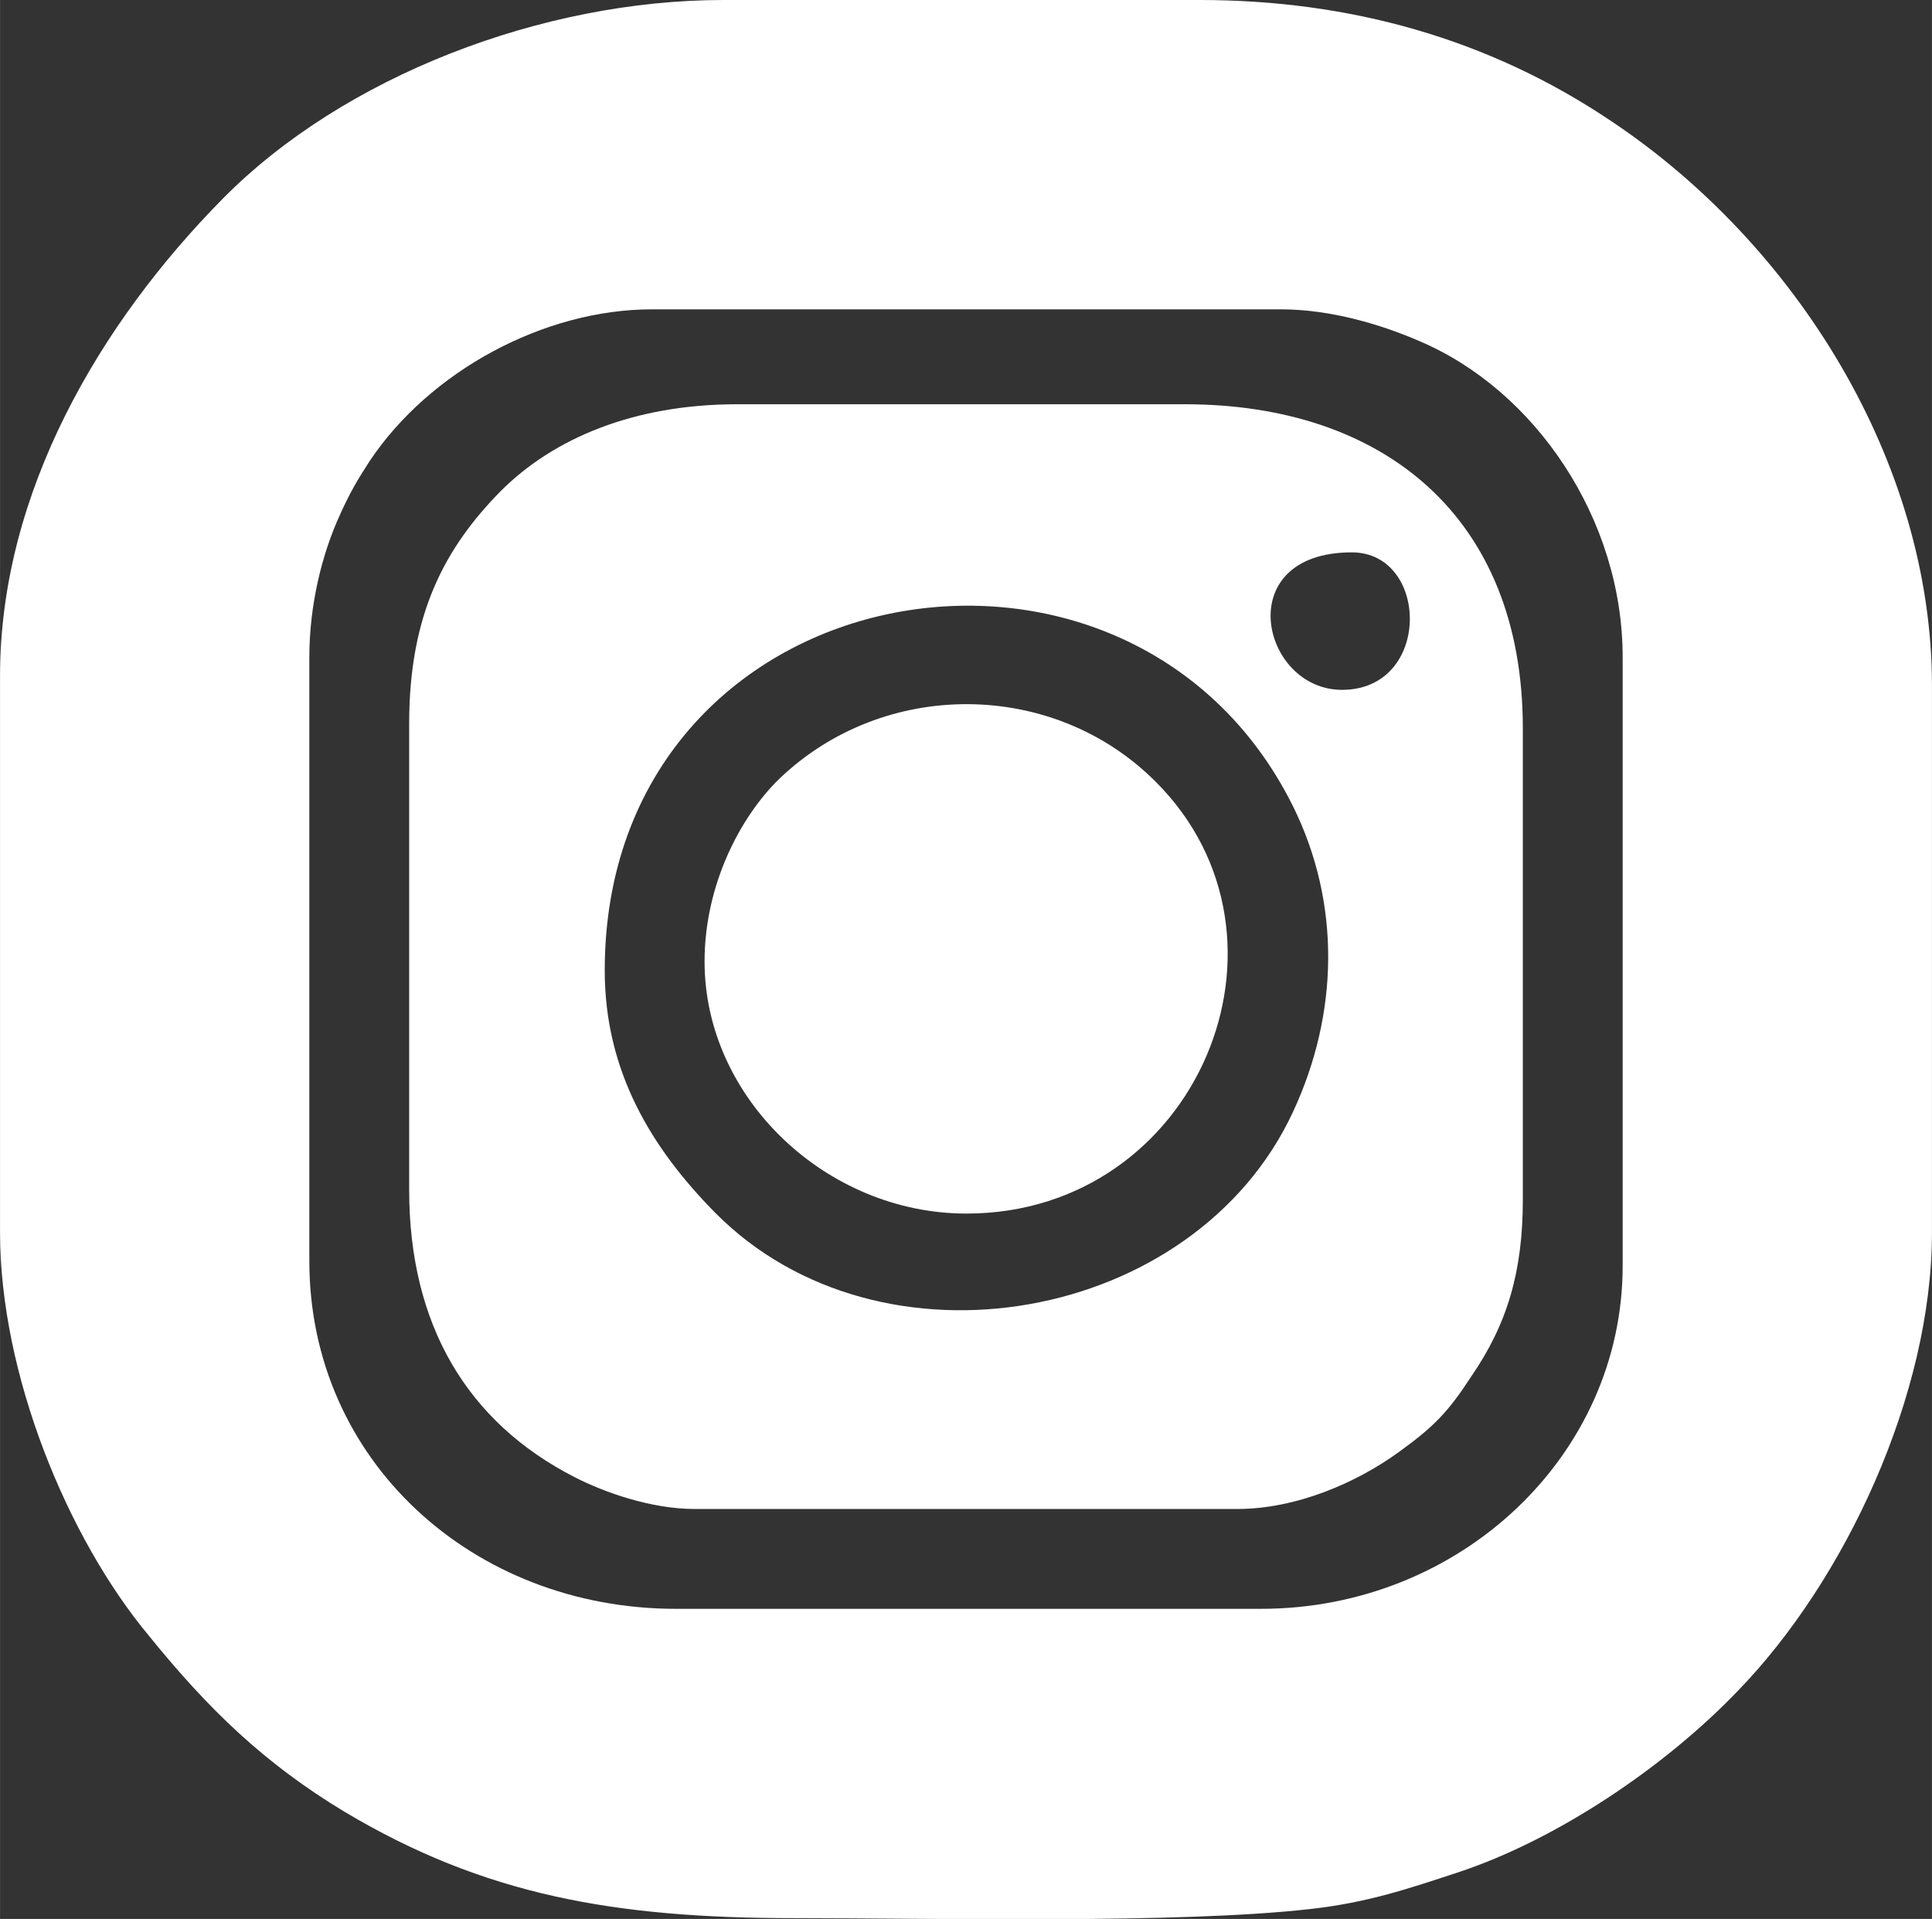 <?xml version="1.0" encoding="UTF-8"?>
<!DOCTYPE svg PUBLIC "-//W3C//DTD SVG 1.1//EN" "http://www.w3.org/Graphics/SVG/1.1/DTD/svg11.dtd">
<!-- Creator: CorelDRAW X7 -->
<svg xmlns="http://www.w3.org/2000/svg" xml:space="preserve" width="107.407mm" height="106.675mm" version="1.1" style="shape-rendering:geometricPrecision; text-rendering:geometricPrecision; image-rendering:optimizeQuality; fill-rule:evenodd; clip-rule:evenodd"
viewBox="0 0 2361 2345"
 xmlns:xlink="http://www.w3.org/1999/xlink">
 <rect x="0" y="0" width="2361" height="2345" fill="#333333" stroke="none"/>
 <defs>
  <style type="text/css">
   <![CDATA[
    .fil0 {fill:white}
   ]]>
  </style>
 </defs>
 <g id="Camada_x0020_1">
  <g id="_2424509786160">
   <path class="fil0" d="M378 1541l0 -738c0,-65 16,-127 37,-173 12,-27 22,-44 37,-67 73,-109 212,-185 345,-185l768 0c62,0 124,19 170,39 141,60 248,217 248,386l0 744c0,231 -198,419 -442,419l-715 0c-248,0 -448,-181 -448,-425zm-378 -715l0 680c0,173 82,373 182,493 72,89 141,156 239,215 171,102 330,130 550,130 170,0 469,7 629,-11 72,-8 121,-25 182,-45 121,-40 253,-129 342,-222 131,-135 237,-362 237,-560l0 -668c0,-274 -167,-540 -392,-690 -150,-101 -320,-148 -503,-148l-582 0c-221,0 -464,93 -612,243 -149,151 -272,358 -272,583z"/>
   <path class="fil0" d="M739 1186c0,-489 640,-605 841,-201 59,119 56,254 0,374 -120,258 -504,327 -706,123 -78,-79 -135,-173 -135,-296zm901 -343c-99,0 -137,-168 12,-168 95,0 98,168 -12,168zm-1140 41l0 570c0,165 71,284 202,351 37,19 94,39 147,39l663 0c72,0 146,-32 198,-70 43,-31 60,-49 88,-92 44,-64 63,-128 63,-216l0 -576c0,-259 -171,-396 -413,-396l-547 0c-127,0 -225,42 -289,106 -68,69 -112,150 -112,284z"/>
   <path class="fil0" d="M861 1175c0,167 149,308 320,308 282,0 423,-337 231,-528 -125,-125 -332,-126 -460,-3 -48,47 -91,130 -91,223z"/>
  </g>
 </g>
</svg>

